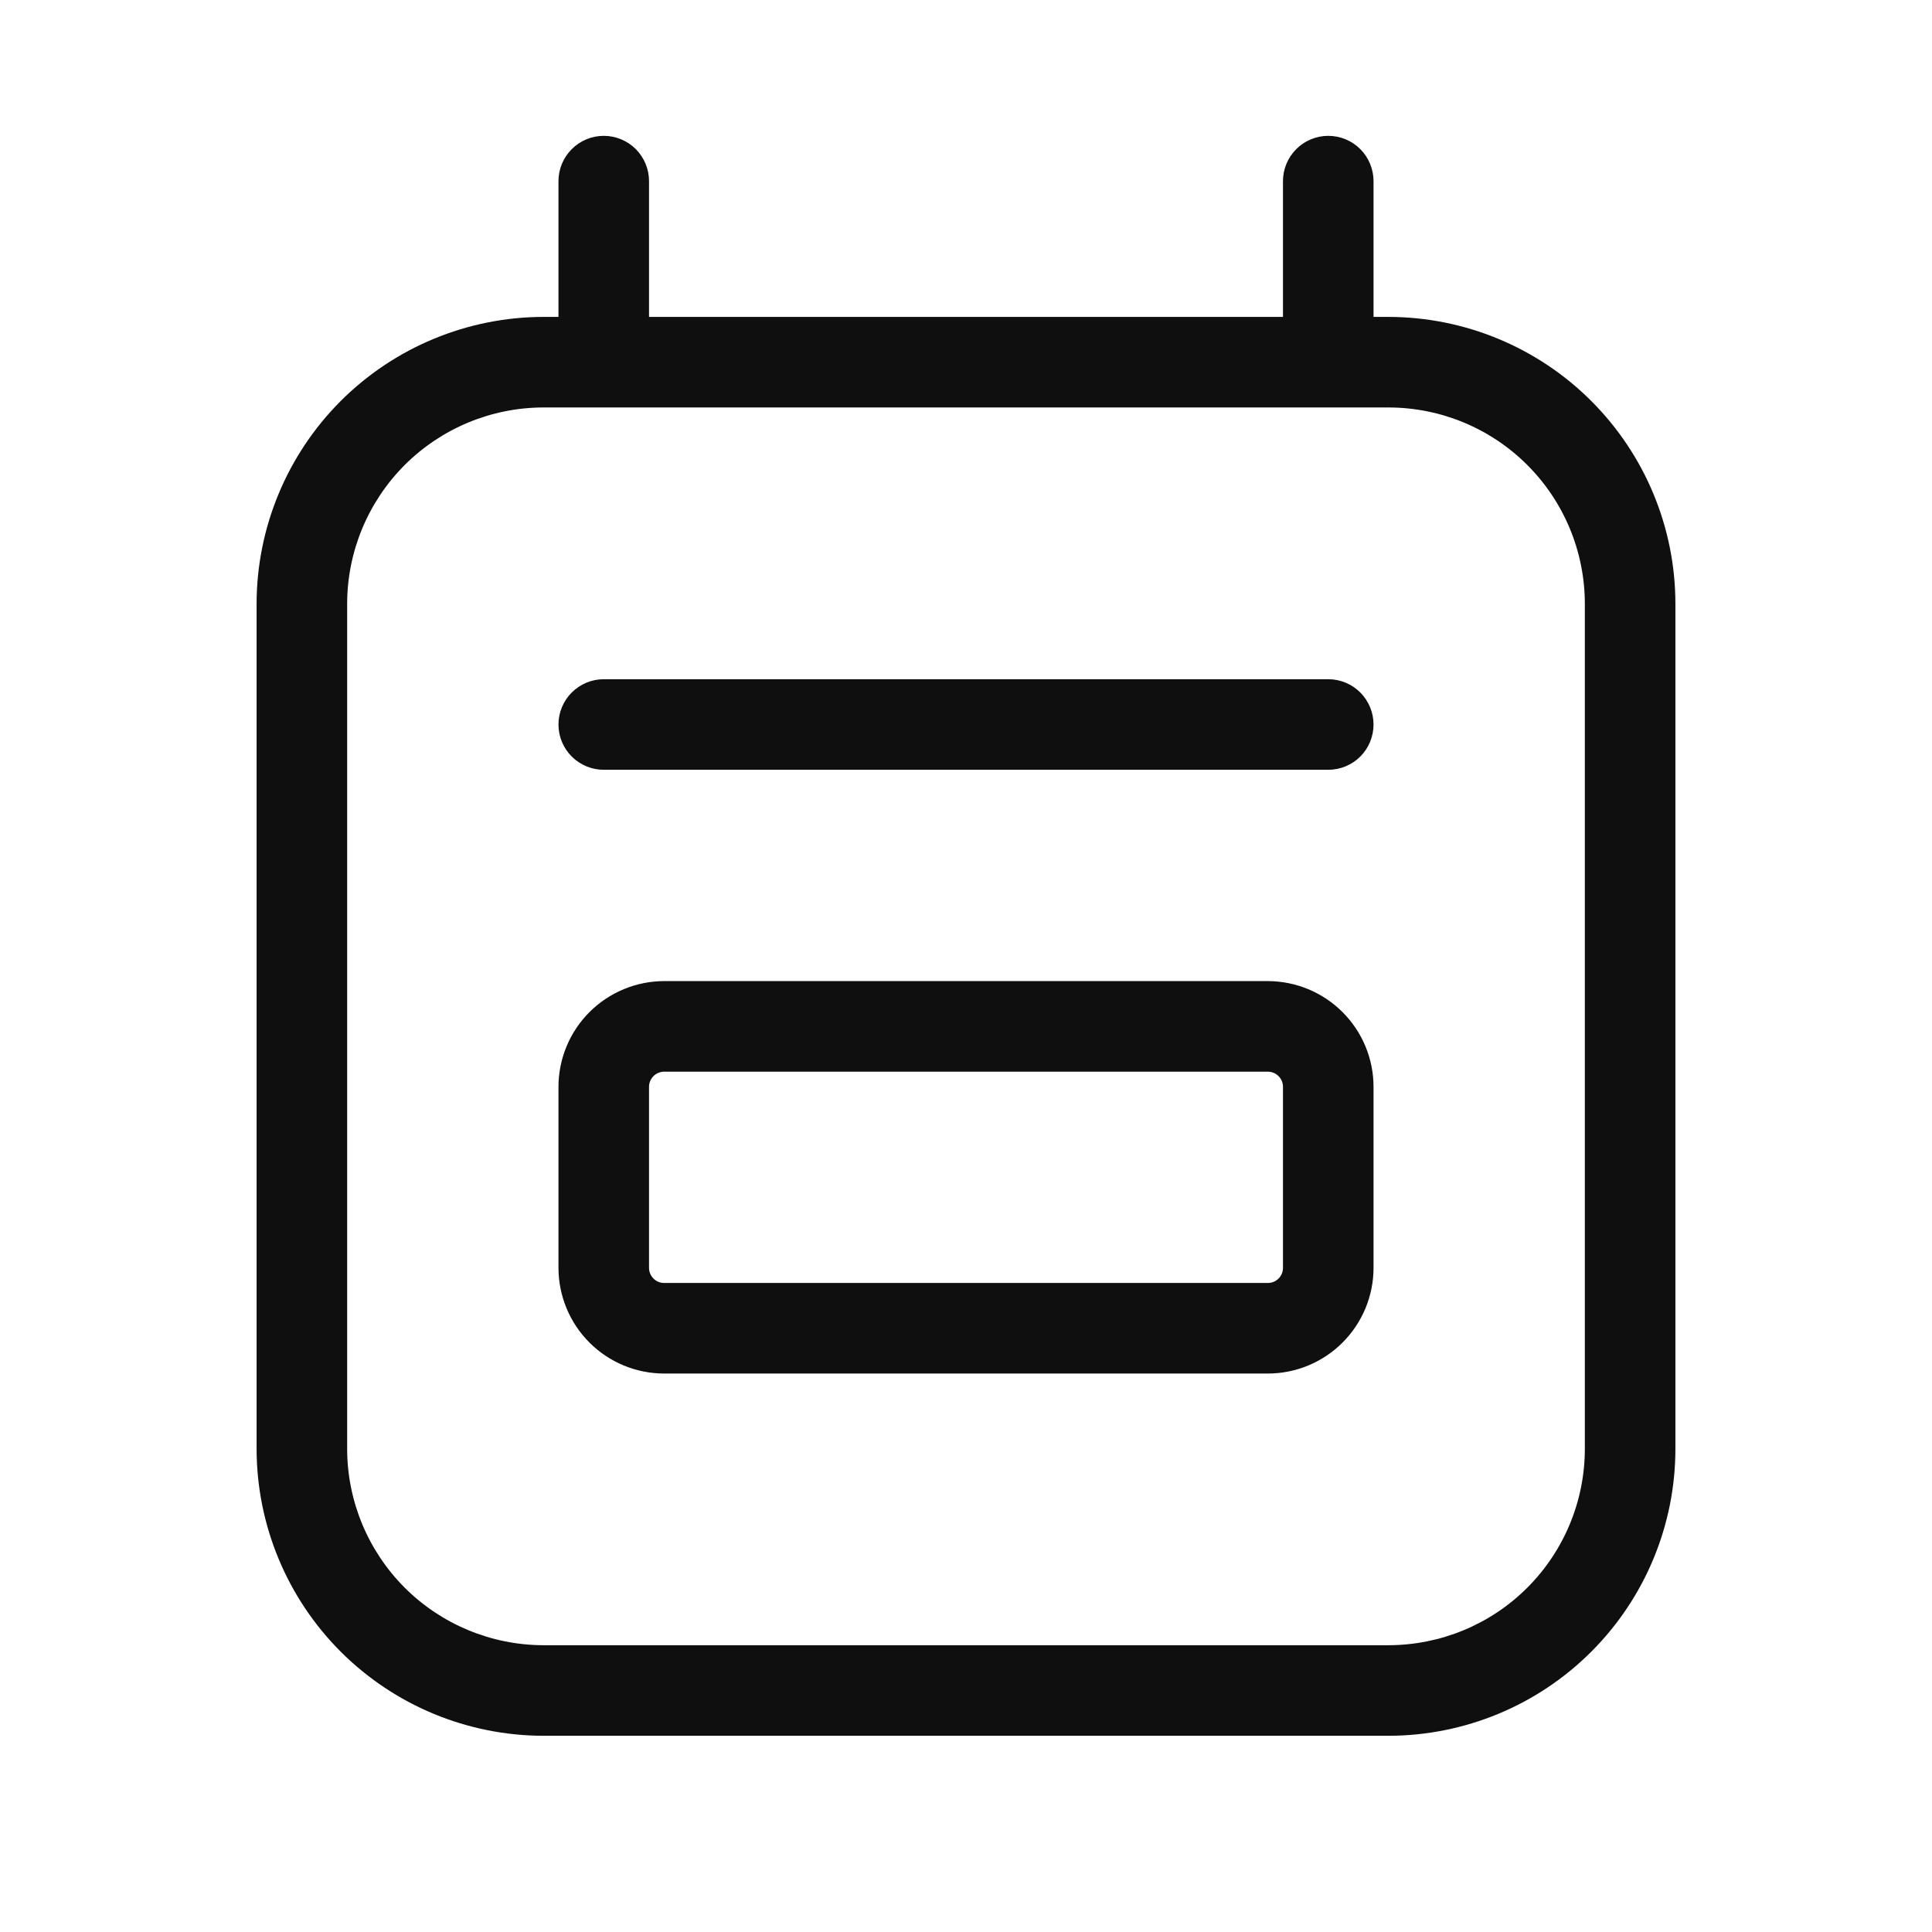 <svg width="32" height="32" viewBox="0 0 32 32" fill="none" xmlns="http://www.w3.org/2000/svg">
<path d="M22 11.25H10C9.801 11.25 9.611 11.329 9.47 11.47C9.329 11.611 9.25 11.802 9.25 12C9.25 12.199 9.329 12.39 9.47 12.531C9.611 12.671 9.801 12.75 10 12.75H22C22.199 12.75 22.39 12.671 22.531 12.531C22.671 12.39 22.75 12.199 22.75 12C22.75 11.802 22.671 11.611 22.531 11.47C22.39 11.329 22.199 11.25 22 11.25Z" fill="#0F0F0F"/>
<path d="M21 16.25H11C10.536 16.251 10.091 16.436 9.763 16.764C9.435 17.092 9.251 17.537 9.25 18V21C9.251 21.464 9.435 21.909 9.763 22.237C10.091 22.565 10.536 22.75 11 22.75H21C21.464 22.75 21.909 22.565 22.237 22.237C22.565 21.909 22.75 21.464 22.75 21V18C22.75 17.537 22.565 17.092 22.237 16.764C21.909 16.436 21.464 16.251 21 16.25ZM21.25 21C21.25 21.067 21.224 21.13 21.177 21.177C21.13 21.224 21.067 21.25 21 21.25H11C10.934 21.25 10.87 21.224 10.824 21.177C10.777 21.13 10.75 21.067 10.75 21V18C10.75 17.934 10.777 17.871 10.824 17.824C10.87 17.777 10.934 17.751 11 17.75H21C21.067 17.751 21.13 17.777 21.177 17.824C21.224 17.871 21.25 17.934 21.25 18V21Z" fill="#0F0F0F"/>
<path d="M23 5.249H22.75V3C22.75 2.802 22.671 2.611 22.531 2.47C22.39 2.329 22.199 2.25 22 2.25C21.801 2.25 21.611 2.329 21.47 2.47C21.329 2.611 21.25 2.802 21.25 3V5.249H10.75V3C10.75 2.802 10.671 2.611 10.531 2.47C10.39 2.329 10.199 2.25 10 2.25C9.801 2.25 9.611 2.329 9.47 2.47C9.329 2.611 9.25 2.802 9.25 3V5.249H9C7.741 5.251 6.534 5.752 5.643 6.642C4.753 7.533 4.252 8.74 4.25 9.999V24C4.252 25.259 4.753 26.466 5.643 27.357C6.534 28.247 7.741 28.748 9 28.75H23C24.26 28.748 25.467 28.247 26.357 27.357C27.248 26.466 27.749 25.259 27.75 24V9.999C27.749 8.74 27.248 7.533 26.357 6.642C25.467 5.752 24.26 5.251 23 5.249ZM26.25 24C26.249 24.861 25.907 25.687 25.297 26.297C24.688 26.906 23.862 27.248 23 27.25H9C8.139 27.248 7.313 26.906 6.703 26.297C6.094 25.687 5.751 24.861 5.75 24V9.999C5.751 9.138 6.094 8.312 6.703 7.702C7.313 7.093 8.139 6.75 9 6.749H23C23.862 6.75 24.688 7.093 25.297 7.702C25.907 8.312 26.249 9.138 26.25 9.999V24Z" fill="#0F0F0F"/>
</svg>
